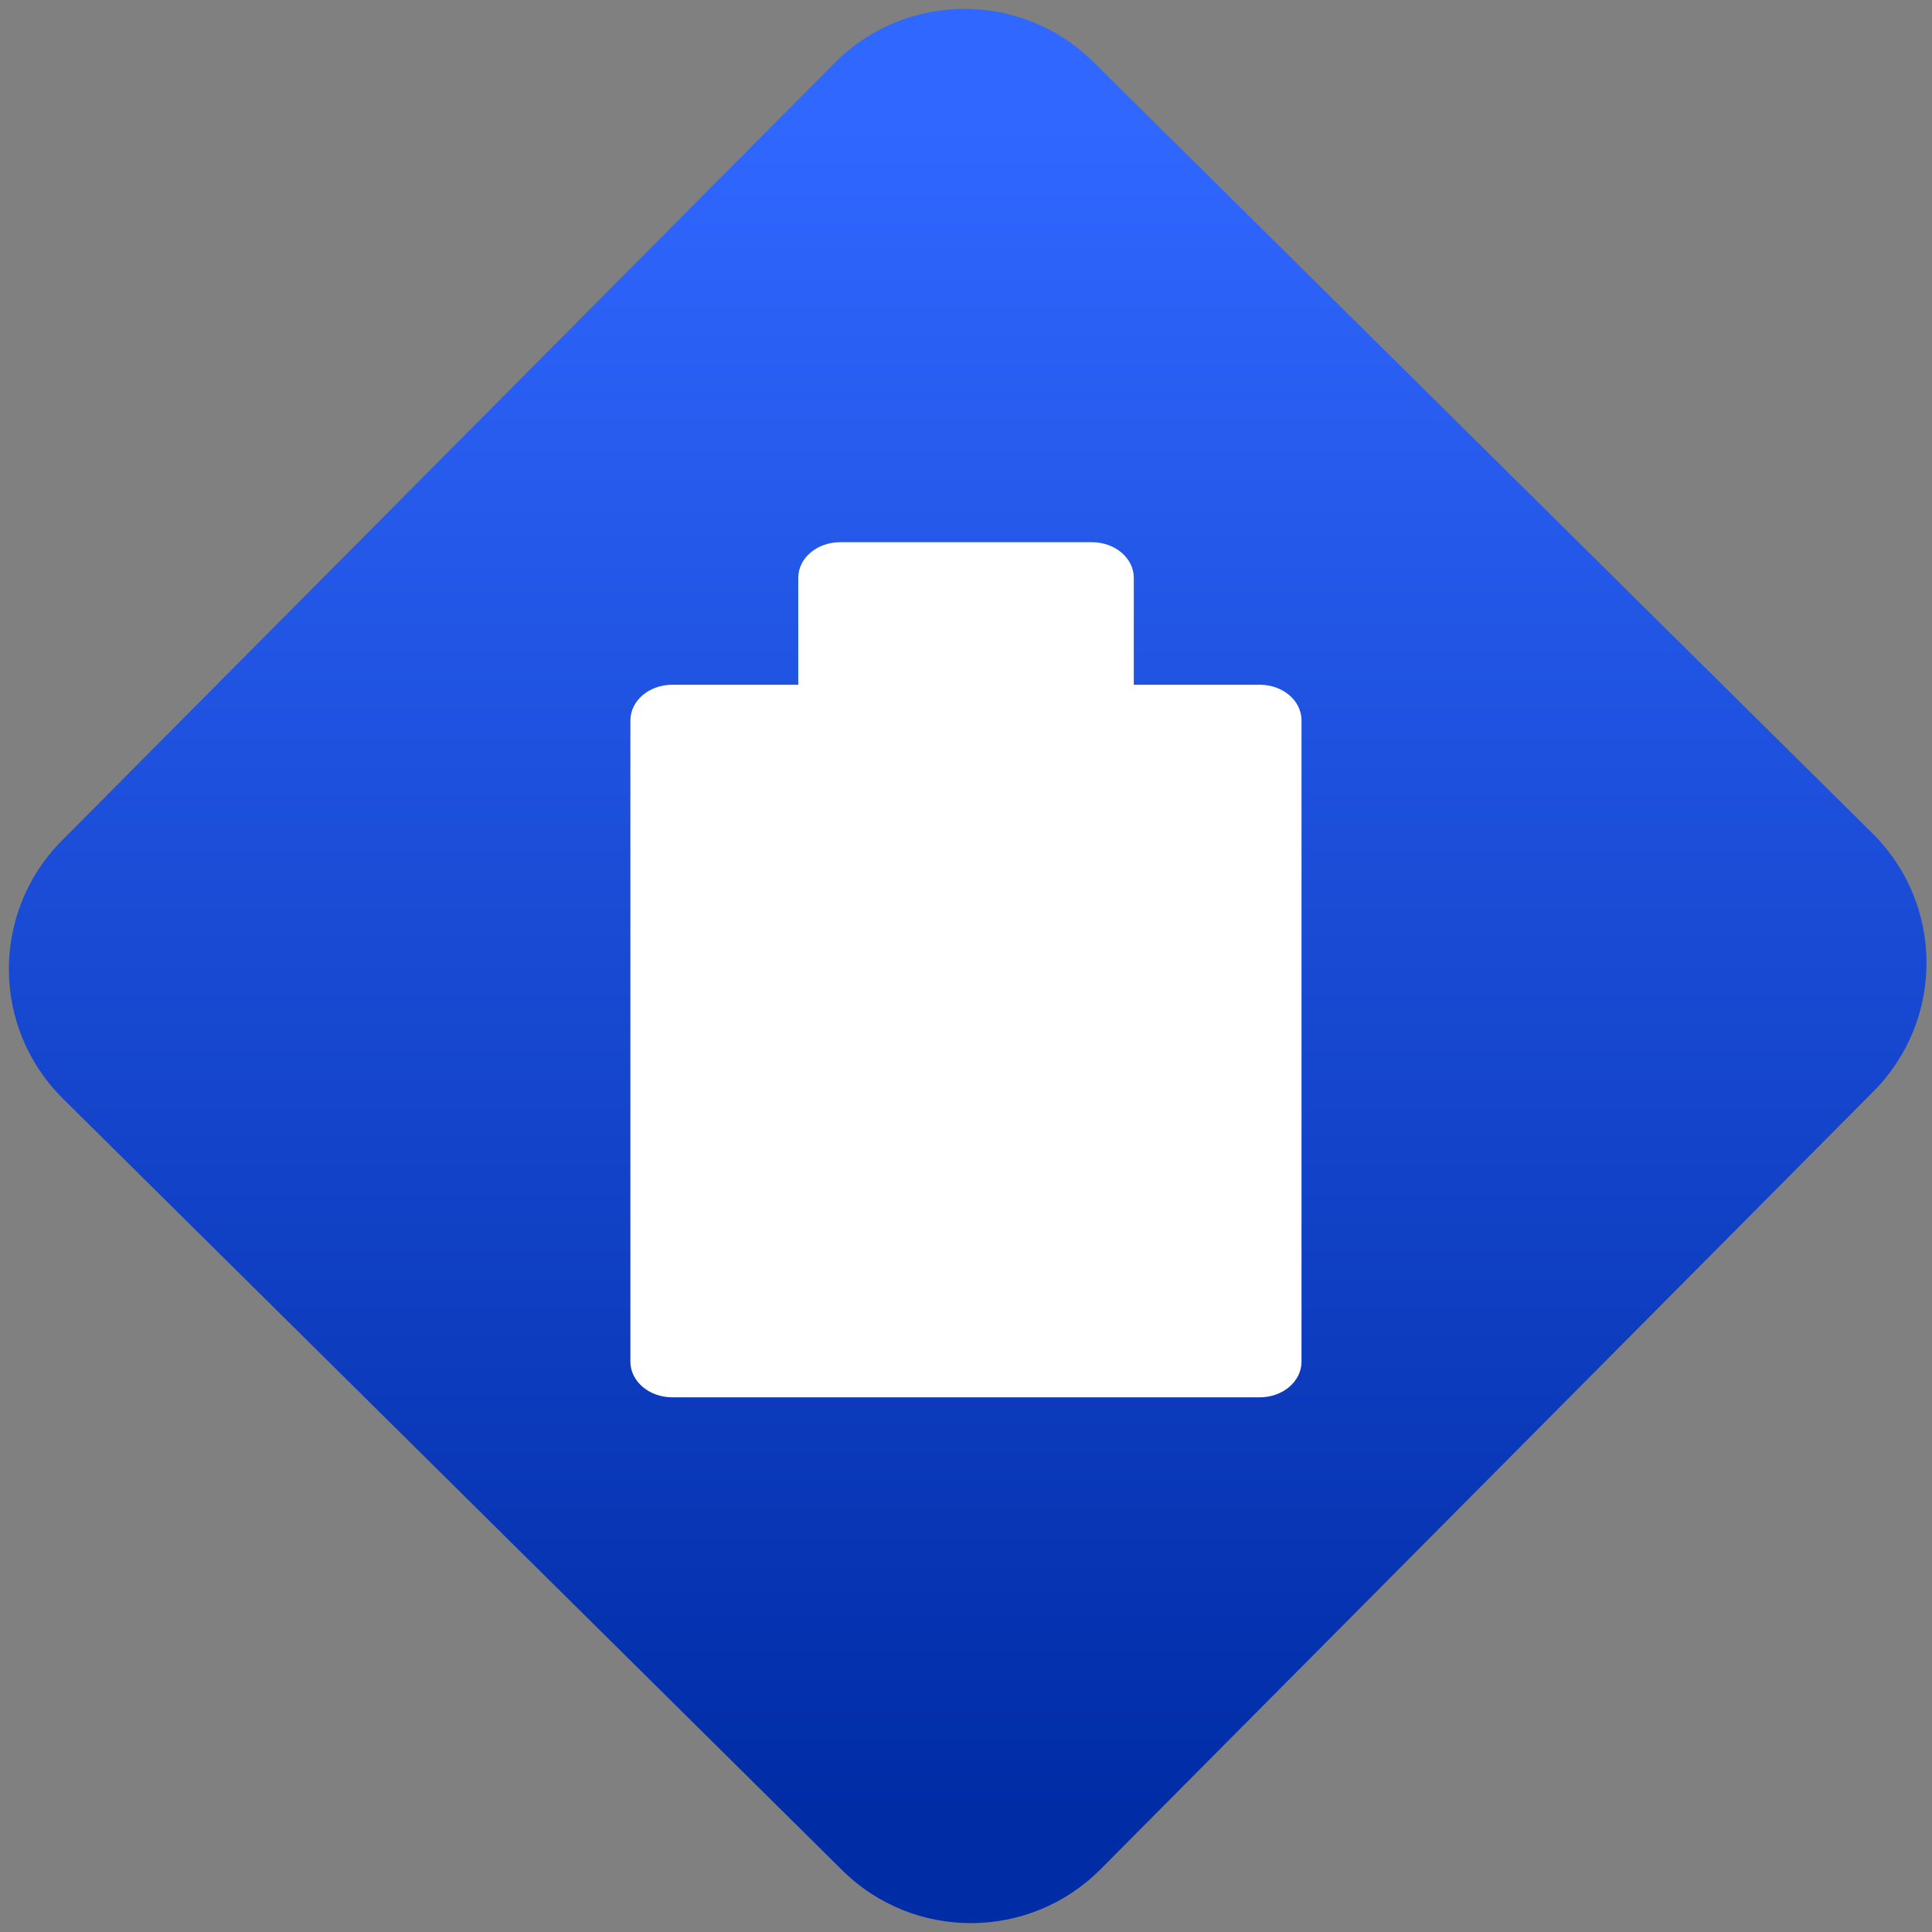<svg width="64" height="64" viewBox="0 0 64 64" version="1.1"><rect x="0" y="0" width="64" height="64" fill="#808080" stroke="none"/><defs><linearGradient id="linear-pattern-0" gradientUnits="userSpaceOnUse" x1="0" y1="0" x2="0" y2="1" gradientTransform="matrix(60, 0, 0, 56, 0, 4)"><stop offset="0" stop-color="#3067ff" stop-opacity="1"/><stop offset="1" stop-color="#002ca6" stop-opacity="1"/></linearGradient></defs><path fill="url(#linear-pattern-0)" fill-opacity="1" d="M 36.219 2.051 L 62.027 27.605 C 64.402 29.957 64.418 33.785 62.059 36.156 L 36.461 61.918 C 34.105 64.289 30.27 64.305 27.895 61.949 L 2.086 36.395 C -0.289 34.043 -0.305 30.215 2.051 27.844 L 27.652 2.082 C 30.008 -0.289 33.844 -0.305 36.219 2.051 Z M 36.219 2.051 " /><g transform="matrix(1.008,0,0,1.003,16.221,16.077)"><path fill-rule="nonzero" fill="rgb(100%, 100%, 100%)" fill-opacity="1" d="M 11.516 1.879 C 10.754 1.879 10.141 2.406 10.141 3.055 L 10.141 6.586 L 6.004 6.586 C 5.242 6.586 4.625 7.109 4.625 7.766 L 4.625 28.945 C 4.625 29.594 5.242 30.121 6.004 30.121 L 25.305 30.121 C 26.066 30.121 26.68 29.594 26.68 28.945 L 26.68 7.766 C 26.68 7.109 26.066 6.586 25.305 6.586 L 21.168 6.586 L 21.168 3.055 C 21.168 2.406 20.555 1.879 19.789 1.879 Z M 11.516 1.879 "/></g></svg>
